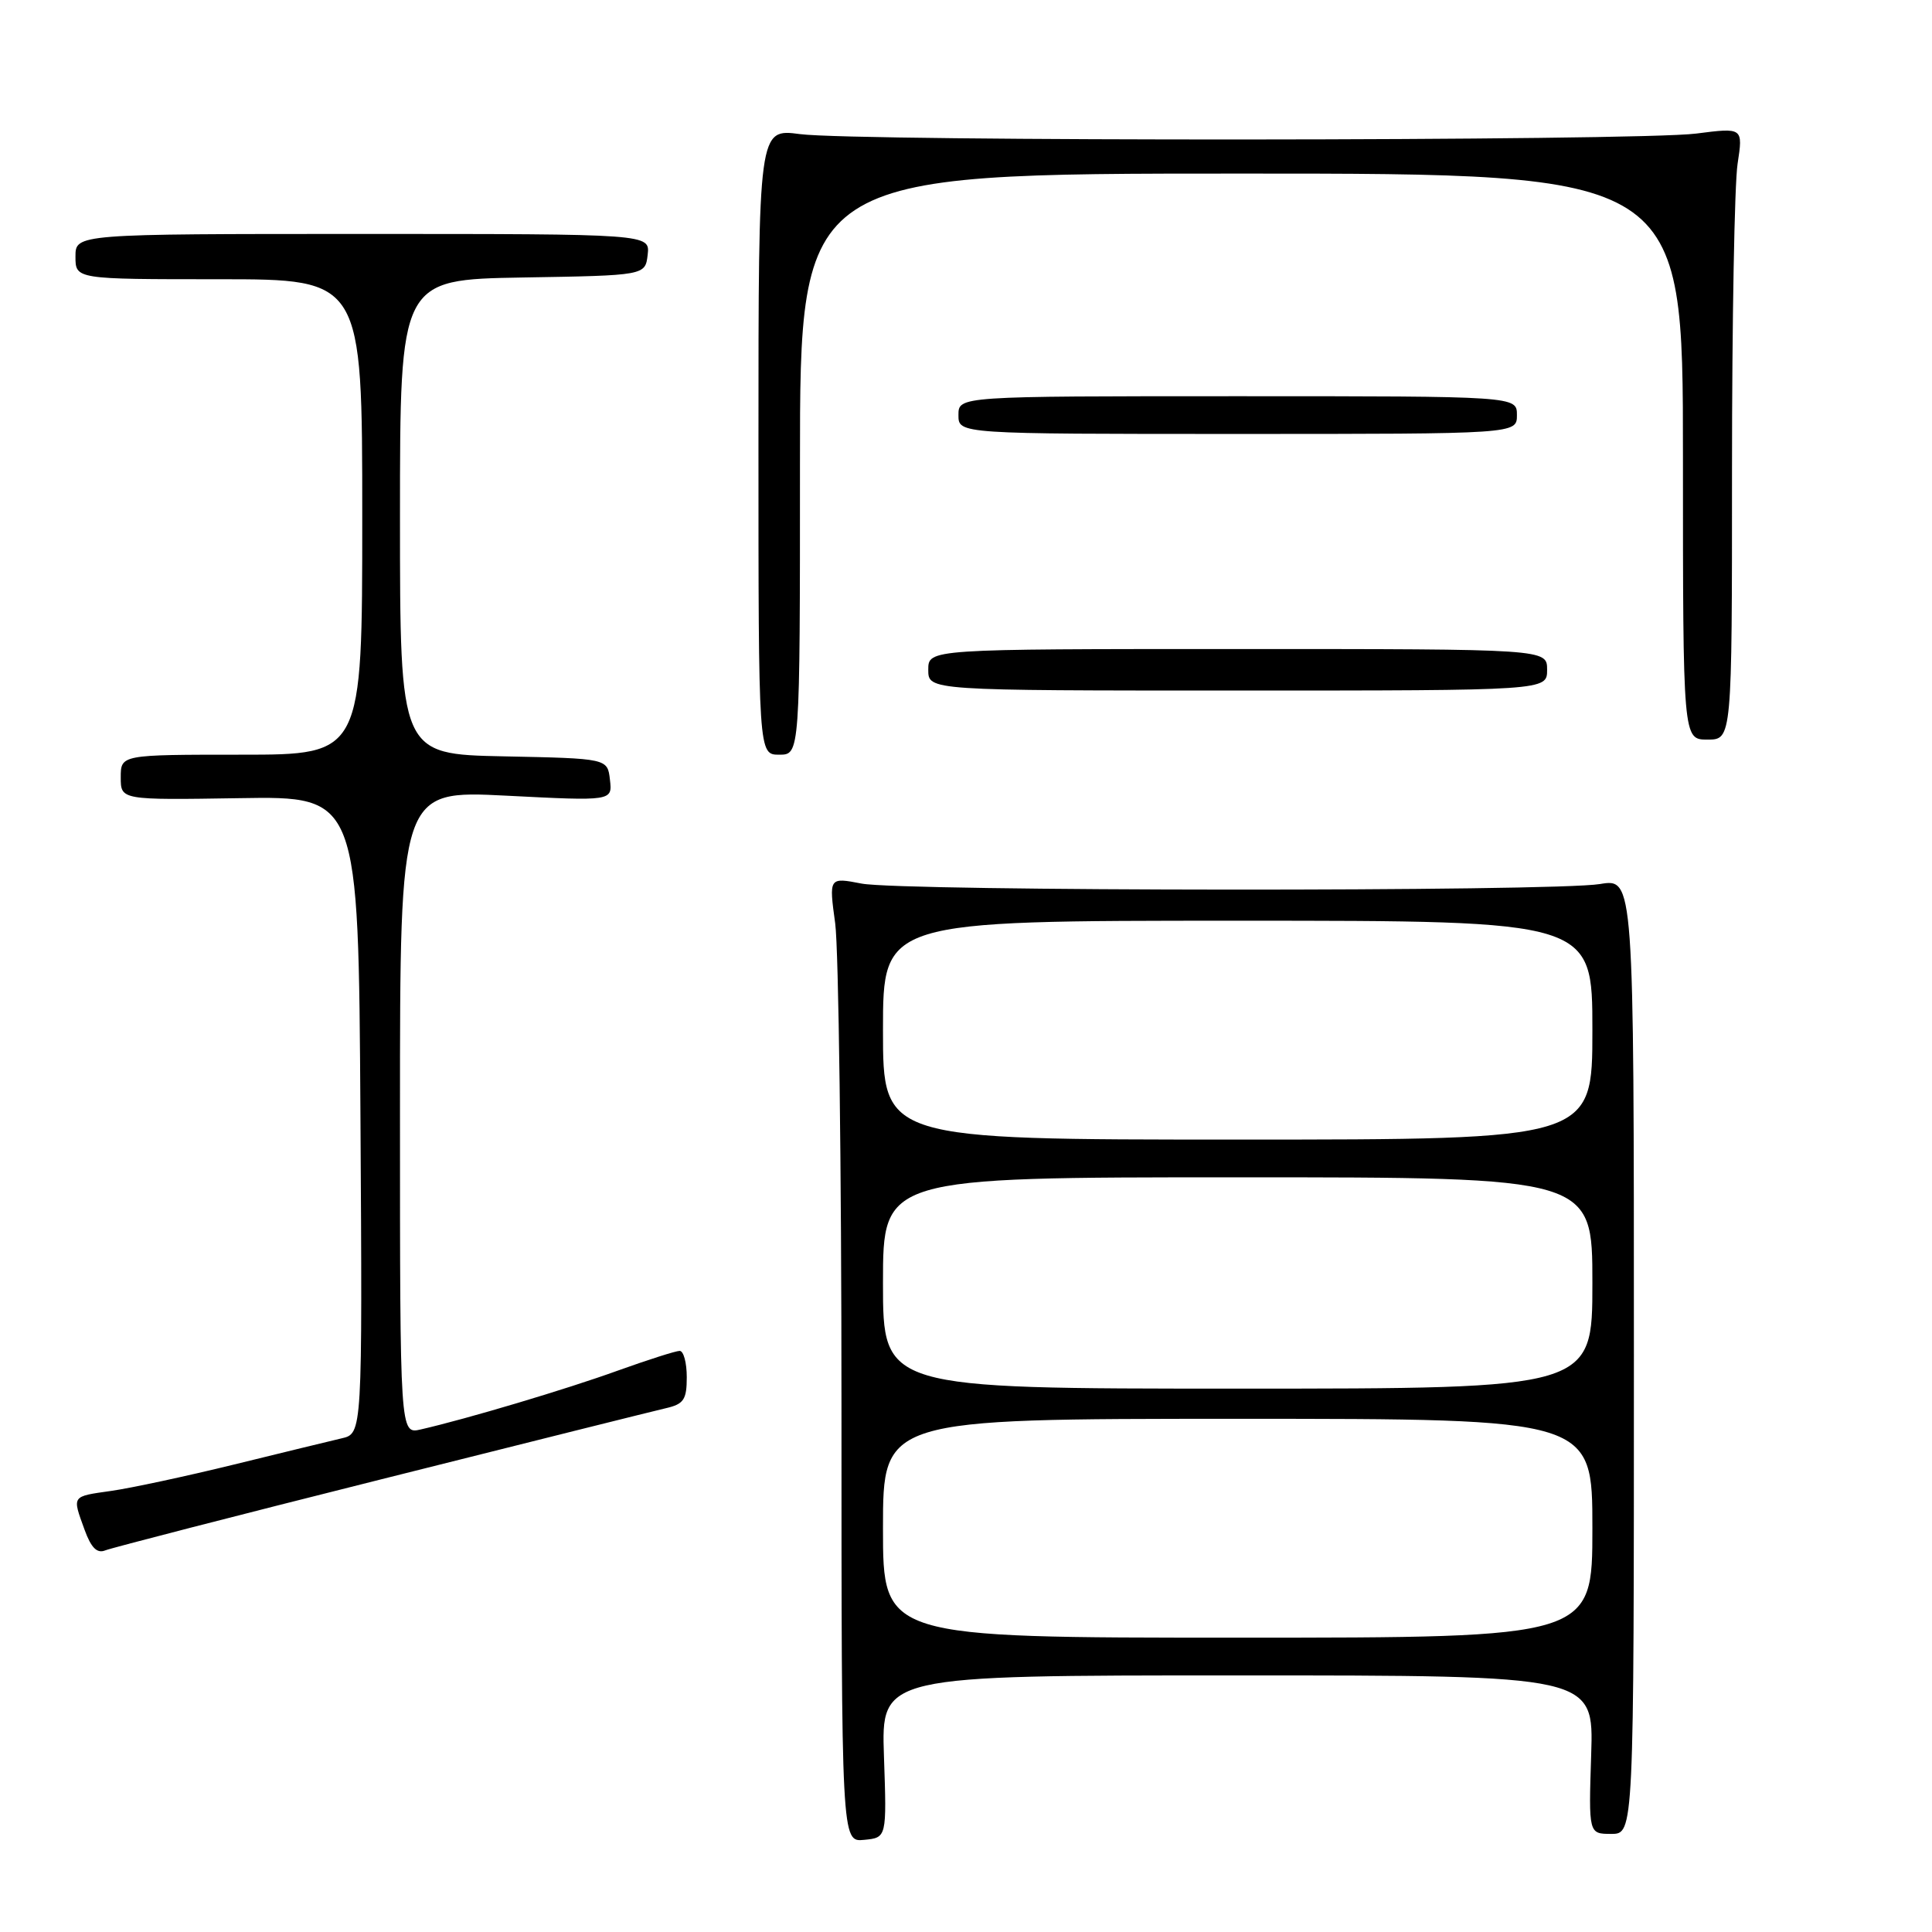 <?xml version="1.0" encoding="UTF-8" standalone="no"?>
<!DOCTYPE svg PUBLIC "-//W3C//DTD SVG 1.1//EN" "http://www.w3.org/Graphics/SVG/1.1/DTD/svg11.dtd" >
<svg xmlns="http://www.w3.org/2000/svg" xmlns:xlink="http://www.w3.org/1999/xlink" version="1.1" viewBox="0 0 256 256">
 <g >
 <path fill="currentColor"
d=" M 117.13 232.75 C 116.76 222.00 116.76 222.00 163.97 222.00 C 211.18 222.00 211.18 222.00 210.84 232.50 C 210.50 243.00 210.50 243.00 213.50 243.00 C 216.50 243.00 216.50 243.00 216.50 179.70 C 216.50 116.39 216.50 116.39 212.00 117.14 C 205.79 118.16 119.52 118.11 114.17 117.08 C 109.83 116.24 109.83 116.24 110.67 122.37 C 111.12 125.74 111.50 154.51 111.50 186.29 C 111.50 244.09 111.50 244.09 114.50 243.79 C 117.50 243.50 117.50 243.50 117.13 232.75 Z  M 50.50 196.02 C 69.75 191.18 86.74 186.94 88.25 186.59 C 90.60 186.05 91.00 185.46 91.00 182.48 C 91.00 180.57 90.58 179.00 90.06 179.00 C 89.54 179.00 85.86 180.18 81.87 181.61 C 75.05 184.08 61.87 188.01 55.75 189.41 C 53.00 190.04 53.00 190.04 53.00 147.38 C 53.00 104.72 53.00 104.72 67.07 105.43 C 81.15 106.15 81.15 106.15 80.82 103.32 C 80.50 100.50 80.50 100.50 66.75 100.22 C 53.00 99.94 53.00 99.94 53.00 68.50 C 53.00 37.05 53.00 37.05 69.25 36.77 C 85.50 36.50 85.50 36.50 85.82 33.75 C 86.13 31.00 86.13 31.00 48.07 31.00 C 10.00 31.00 10.00 31.00 10.00 34.00 C 10.00 37.00 10.00 37.00 29.00 37.00 C 48.00 37.00 48.00 37.00 48.00 68.50 C 48.00 100.00 48.00 100.00 32.00 100.00 C 16.00 100.00 16.00 100.00 16.00 103.01 C 16.00 106.01 16.00 106.01 31.75 105.76 C 47.50 105.50 47.50 105.50 47.76 147.73 C 48.02 189.96 48.02 189.96 45.26 190.59 C 43.74 190.95 37.33 192.50 31.00 194.06 C 24.68 195.61 17.36 197.18 14.75 197.55 C 9.43 198.31 9.55 198.13 11.21 202.71 C 12.08 205.10 12.86 205.88 13.96 205.43 C 14.81 205.09 31.25 200.85 50.50 196.02 Z  M 106.00 61.50 C 106.00 23.00 106.00 23.00 164.50 23.00 C 223.00 23.00 223.00 23.00 223.00 60.50 C 223.00 98.00 223.00 98.00 226.25 98.00 C 229.50 98.00 229.50 98.00 229.50 62.25 C 229.50 42.59 229.83 24.34 230.24 21.70 C 230.97 16.90 230.97 16.90 224.74 17.70 C 216.93 18.70 113.47 18.76 106.00 17.77 C 100.50 17.04 100.50 17.04 100.50 58.52 C 100.50 100.00 100.50 100.00 103.25 100.00 C 106.00 100.00 106.00 100.00 106.00 61.50 Z  M 205.00 88.75 C 205.00 86.00 205.00 86.00 164.00 86.00 C 123.00 86.00 123.00 86.00 123.00 88.75 C 123.00 91.50 123.00 91.50 164.00 91.50 C 205.00 91.50 205.00 91.50 205.00 88.75 Z  M 201.00 55.00 C 201.00 52.50 201.00 52.50 164.00 52.50 C 127.00 52.50 127.00 52.50 127.00 55.00 C 127.00 57.50 127.00 57.50 164.00 57.50 C 201.00 57.50 201.00 57.50 201.00 55.00 Z  M 117.00 202.50 C 117.00 188.00 117.00 188.00 164.00 188.00 C 211.00 188.00 211.00 188.00 211.00 202.50 C 211.00 217.00 211.00 217.00 164.00 217.00 C 117.00 217.00 117.00 217.00 117.00 202.50 Z  M 117.00 170.00 C 117.00 156.00 117.00 156.00 164.00 156.00 C 211.00 156.00 211.00 156.00 211.00 170.00 C 211.00 184.00 211.00 184.00 164.00 184.00 C 117.00 184.00 117.00 184.00 117.00 170.00 Z  M 117.00 136.50 C 117.00 122.00 117.00 122.00 164.00 122.00 C 211.00 122.00 211.00 122.00 211.00 136.50 C 211.00 151.00 211.00 151.00 164.00 151.00 C 117.00 151.00 117.00 151.00 117.00 136.50 Z "/>
</g>
</svg>